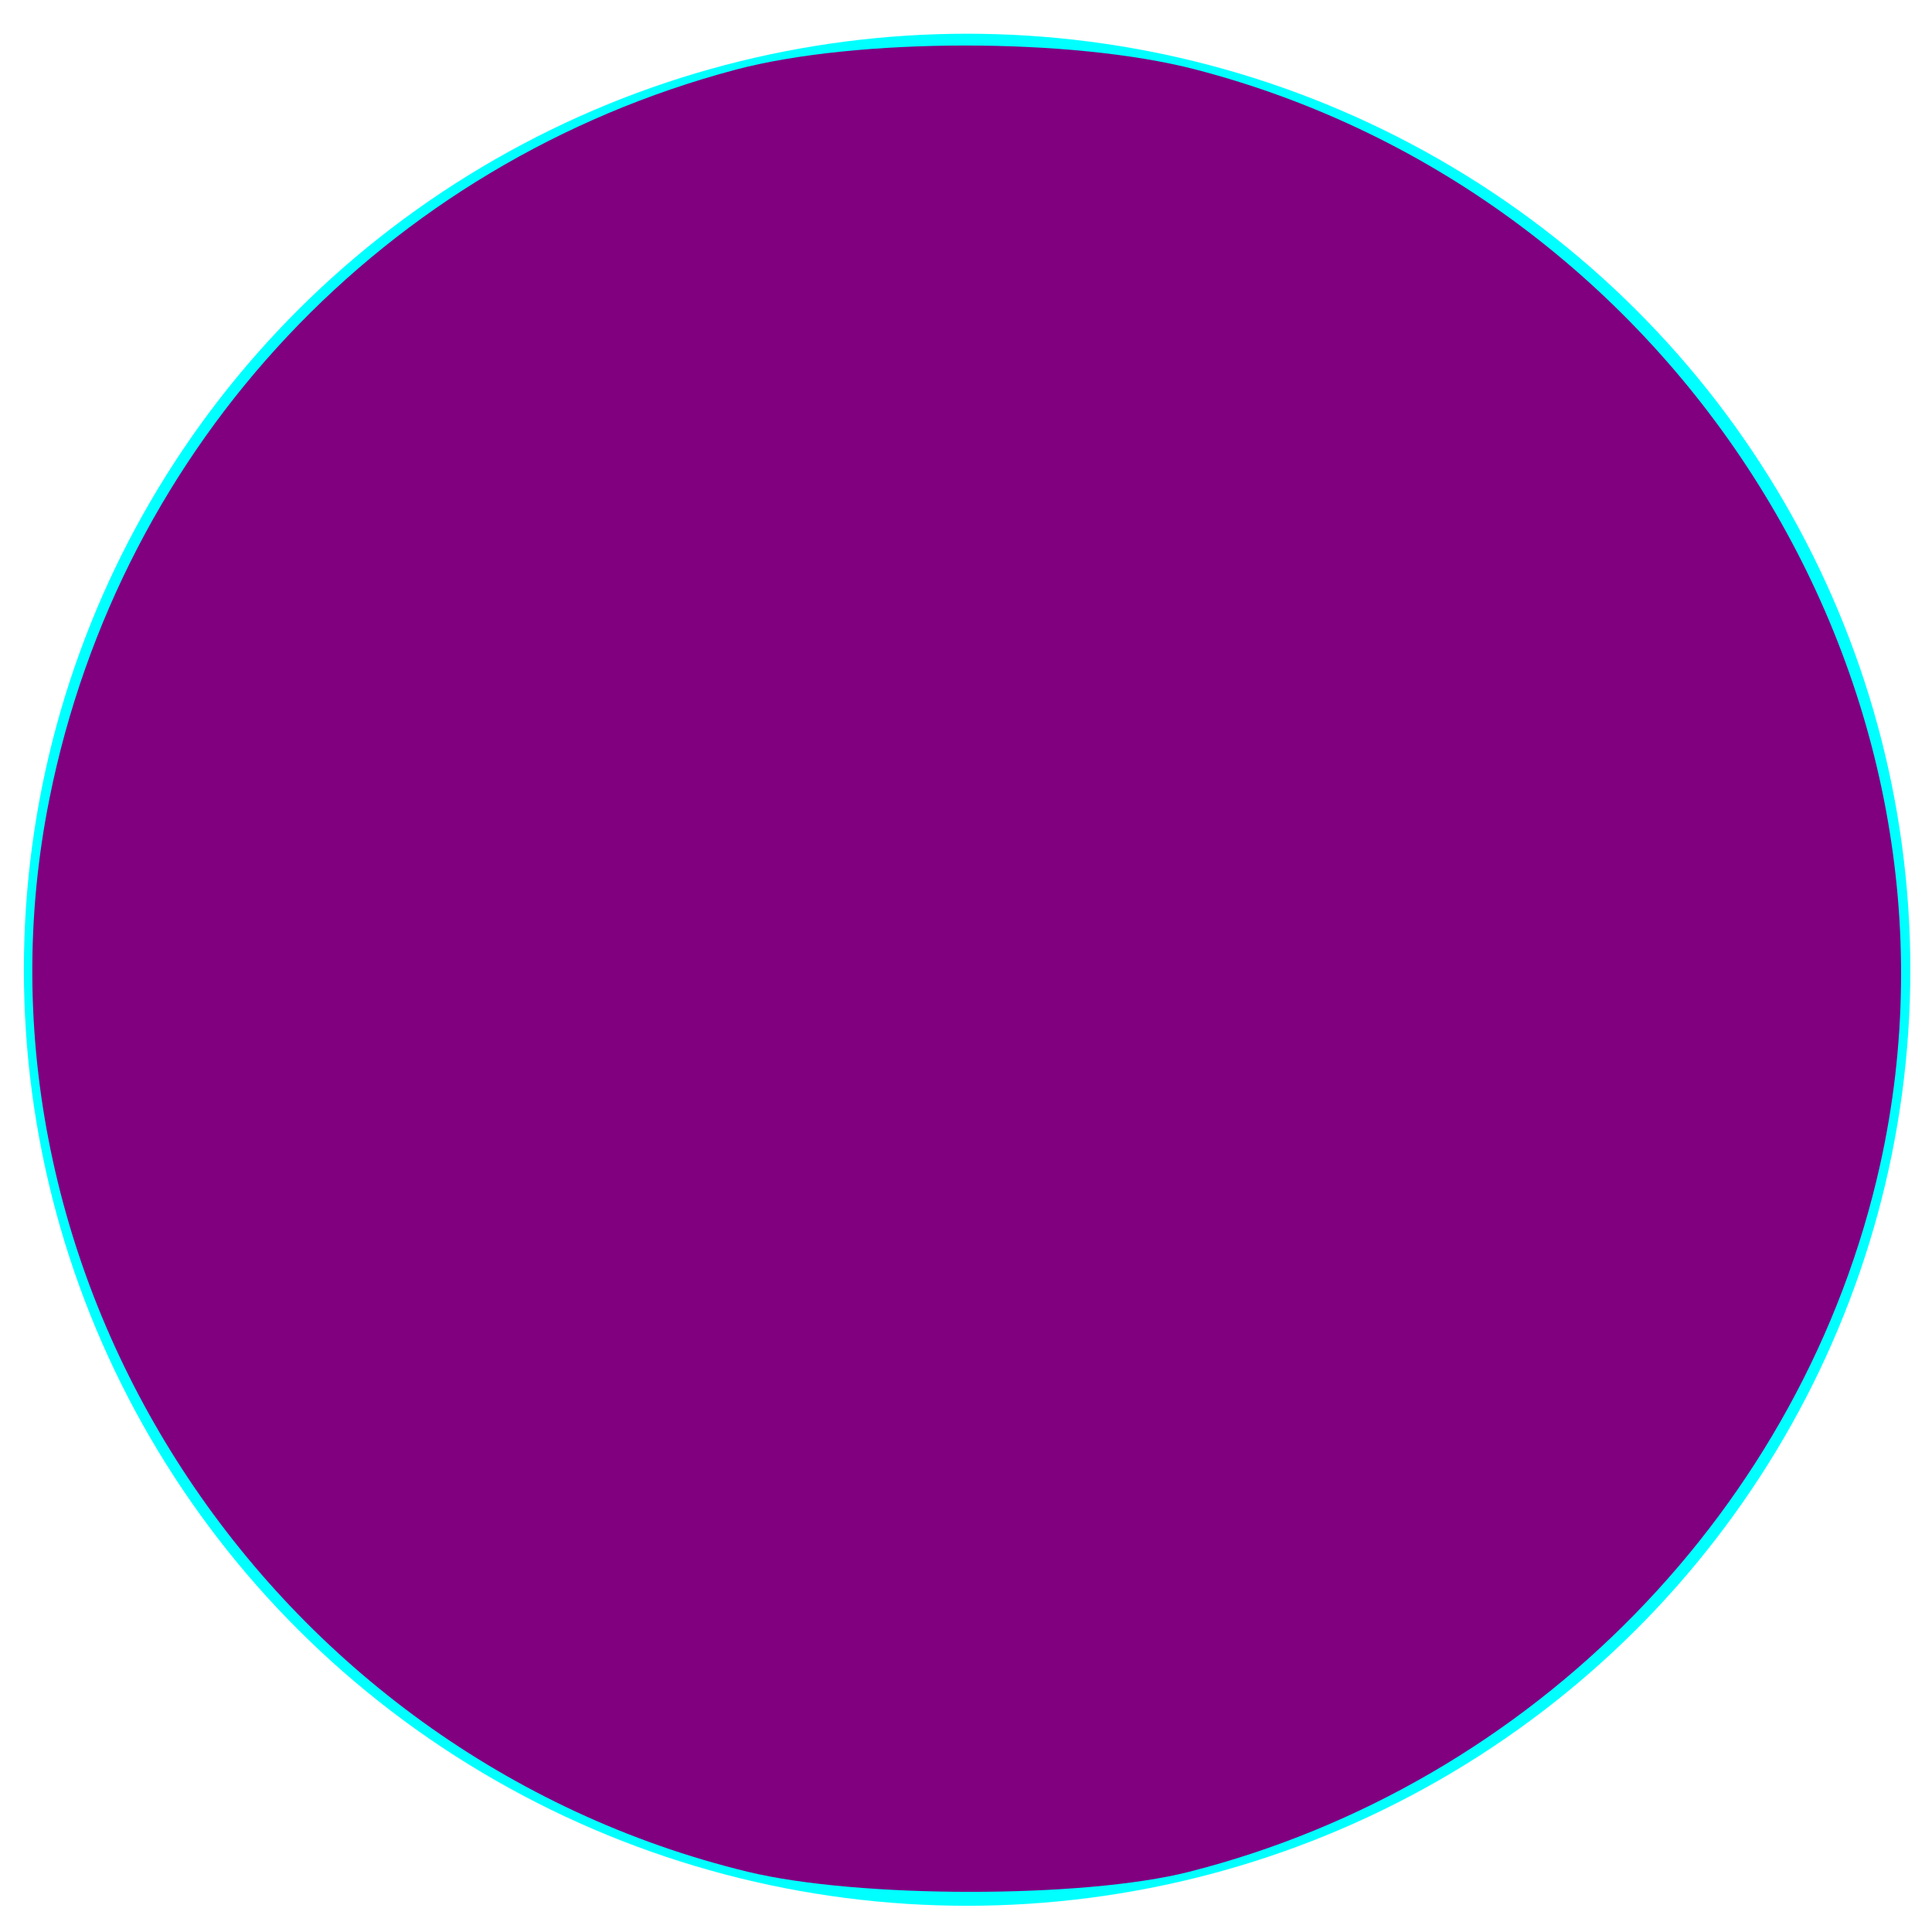 <?xml version="1.0" encoding="UTF-8" standalone="no"?>
<!-- Created with Inkscape (http://www.inkscape.org/) -->

<svg
   width="200px"
   height="200px"
   viewBox="0 0 200 200"
   version="1.1"
   id="SVGRoot"
   sodipodi:docname="purple.svg"
   inkscape:version="1.1 (c4e8f9e, 2021-05-24)"
   xmlns:inkscape="http://www.inkscape.org/namespaces/inkscape"
   xmlns:sodipodi="http://sodipodi.sourceforge.net/DTD/sodipodi-0.dtd"
   xmlns="http://www.w3.org/2000/svg"
   xmlns:svg="http://www.w3.org/2000/svg">
  <sodipodi:namedview
     id="namedview172"
     pagecolor="#ffffff"
     bordercolor="#666666"
     borderopacity="1.0"
     inkscape:pageshadow="2"
     inkscape:pageopacity="0.0"
     inkscape:pagecheckerboard="0"
     inkscape:document-units="px"
     showgrid="false"
     inkscape:zoom="0.67081229"
     inkscape:cx="397.27954"
     inkscape:cy="579.1486"
     inkscape:window-width="1312"
     inkscape:window-height="1003"
     inkscape:window-x="0"
     inkscape:window-y="23"
     inkscape:window-maximized="0"
     inkscape:current-layer="layer1" />
  <defs
     id="defs167" />
  <g
     inkscape:label="Layer 1"
     inkscape:groupmode="layer"
     id="layer1">
    <ellipse
       style="fill:#00ffff;stroke-width:0.91"
       id="path240"
       cx="100.115"
       cy="100.388"
       rx="97.643"
       ry="96.897" />
    <ellipse
       style="fill:#00ffff"
       id="path242"
       cx="162.49"
       cy="137.893"
       rx="23.852"
       ry="8.199" />
    <path
       style="fill:#800080;stroke-width:1.491"
       d="M 77.393,193.762 C 27.644,181.682 -4.766,131.864 5.12,82.67 12.508,45.911 39.855,16.855 76.135,7.219 88.664,3.891 110.967,3.876 123.731,7.187 173.751,20.163 205.626,71.135 194.63,120.562 c -7.897,35.496 -35.952,64.191 -71.585,73.218 -10.888,2.758 -34.253,2.749 -45.651,-0.018 z"
       id="path413" />
  </g>
</svg>
